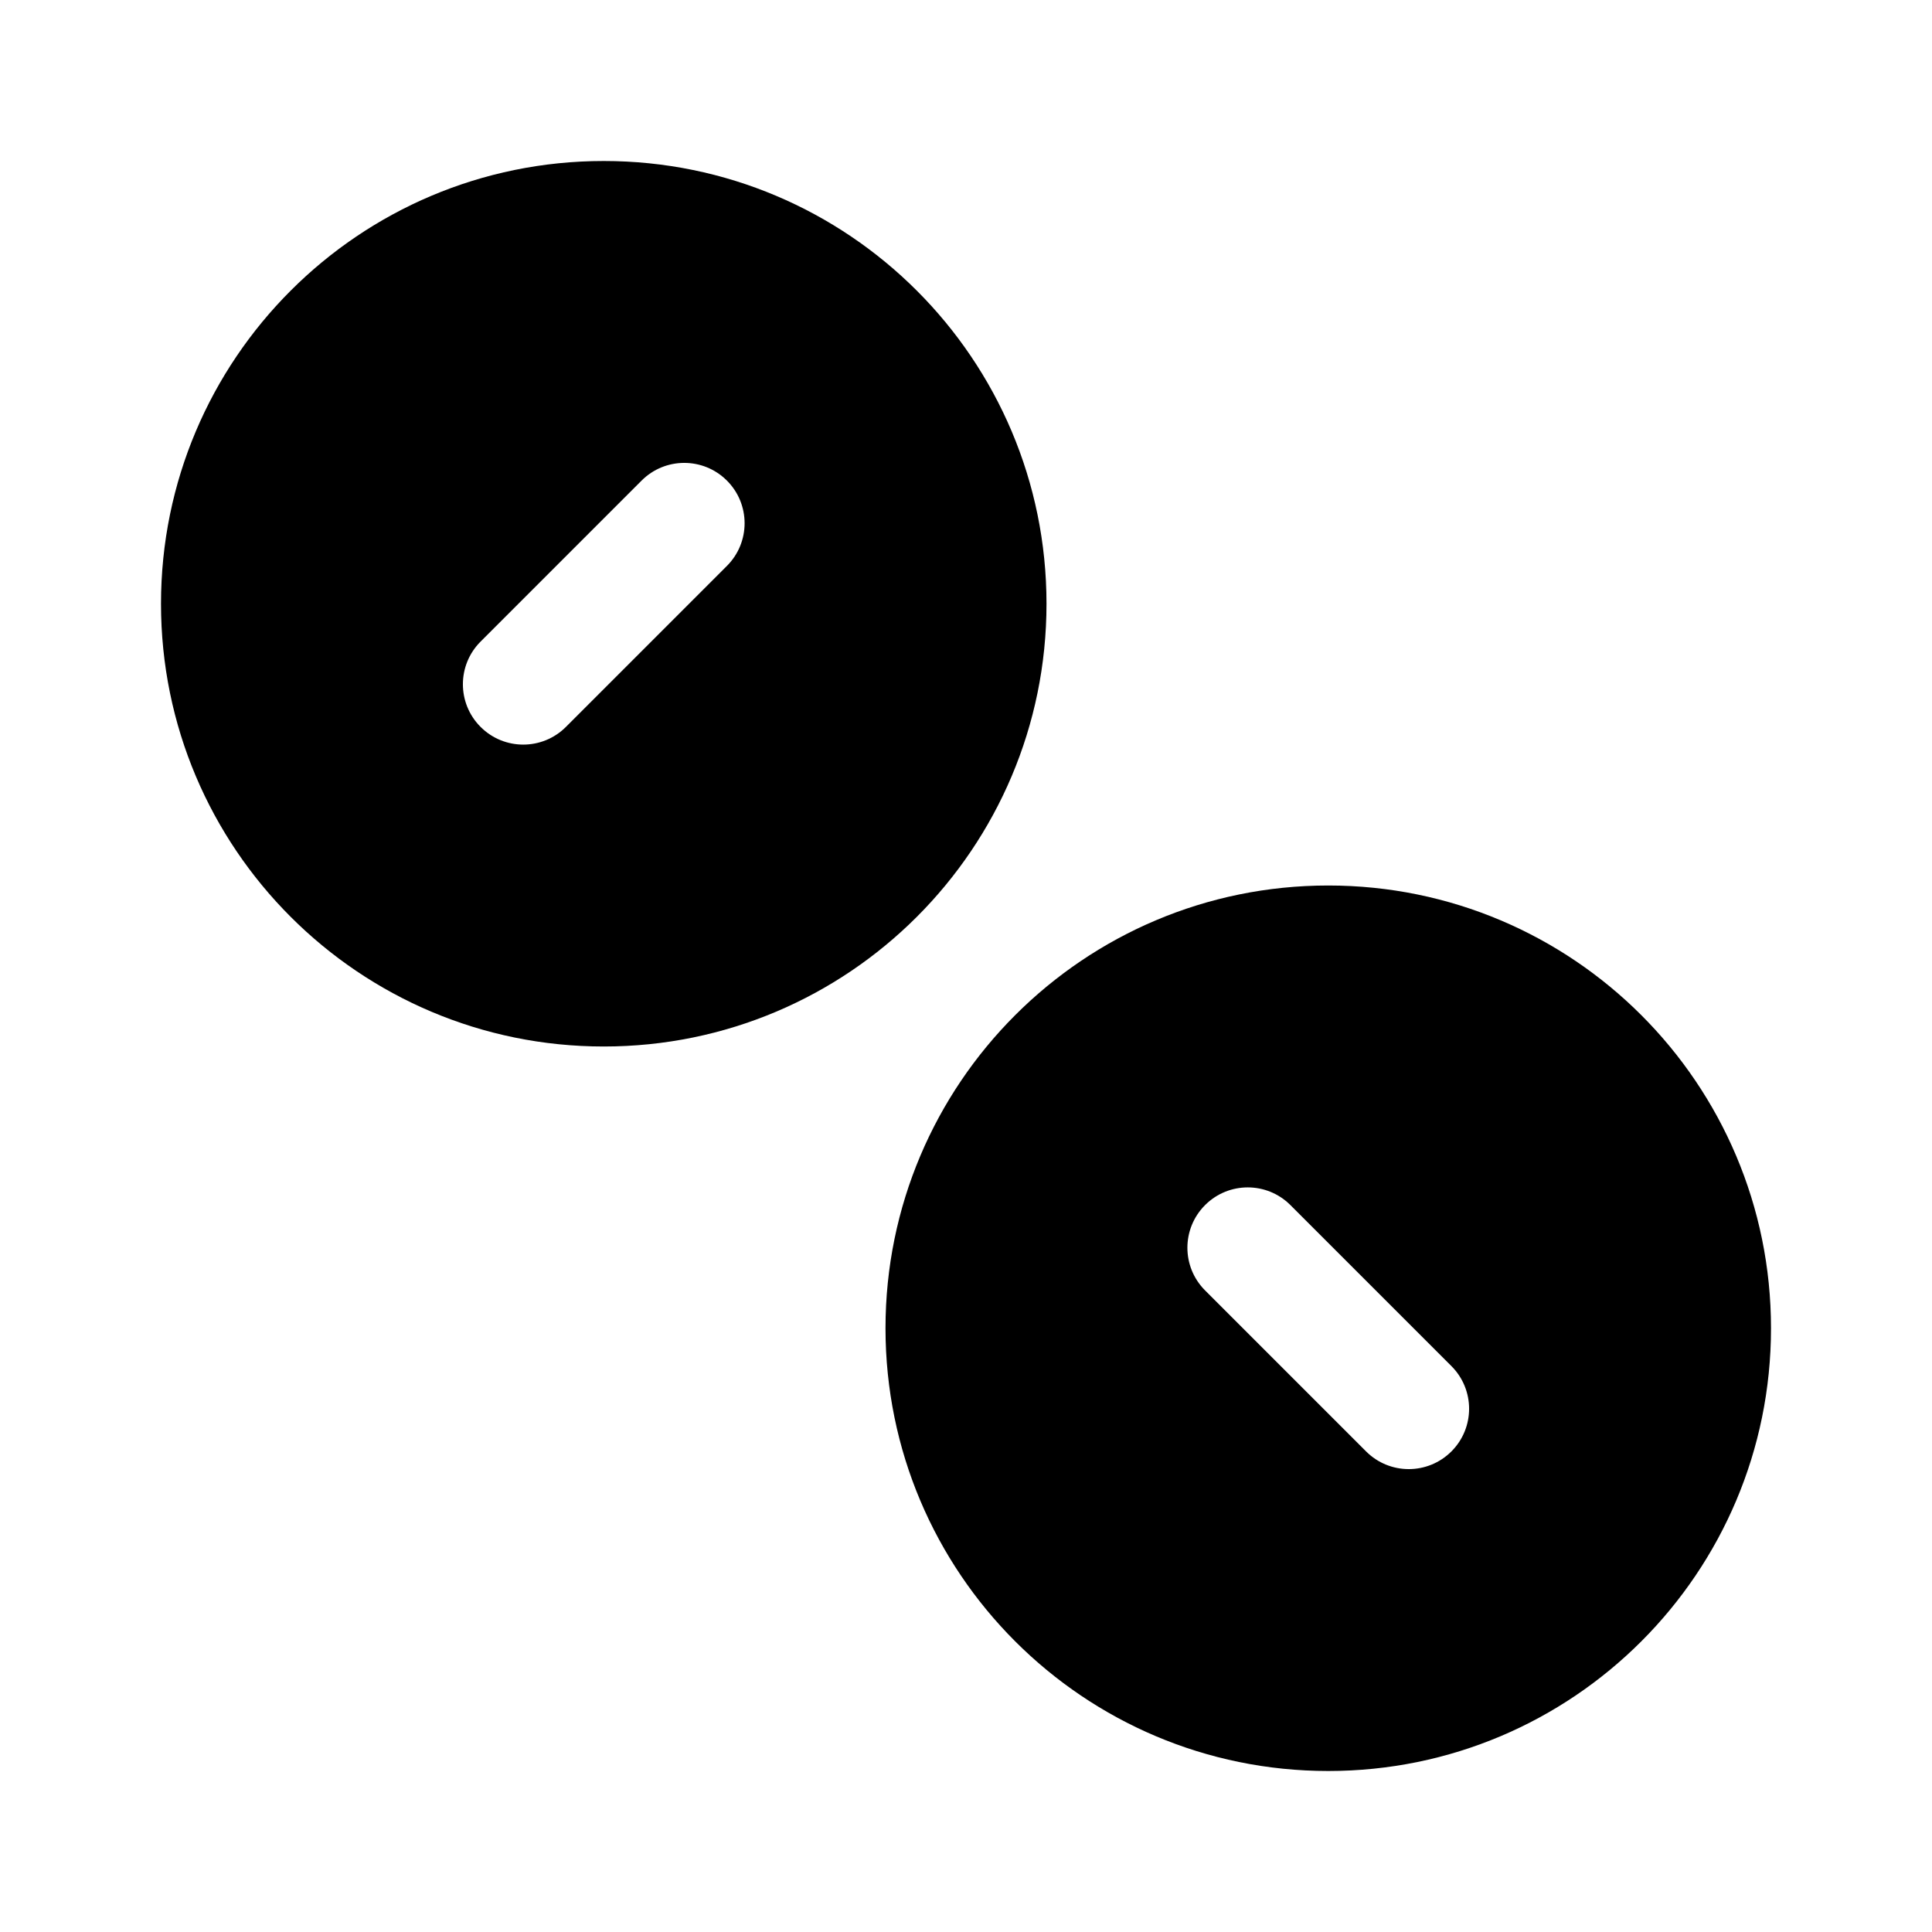 <svg width="24" height="24" viewBox="0 0 24 24" fill="none" xmlns="http://www.w3.org/2000/svg">
<path fill-rule="evenodd" clip-rule="evenodd" d="M7.5 13C10.538 13 13 10.538 13 7.5C13 4.462 10.538 2 7.5 2C4.462 2 2 4.462 2 7.5C2 10.538 4.462 13 7.5 13ZM9.03 7.03C9.323 6.737 9.323 6.263 9.03 5.97C8.737 5.677 8.263 5.677 7.97 5.97L5.97 7.97C5.677 8.263 5.677 8.737 5.97 9.03C6.263 9.323 6.737 9.323 7.03 9.03L9.03 7.03Z" fill="black"/>
<path fill-rule="evenodd" clip-rule="evenodd" d="M16.5 22C19.538 22 22 19.538 22 16.5C22 13.462 19.538 11 16.5 11C13.462 11 11 13.462 11 16.5C11 19.538 13.462 22 16.5 22ZM16.97 18.03C17.263 18.323 17.737 18.323 18.03 18.03C18.323 17.737 18.323 17.263 18.03 16.97L16.03 14.97C15.737 14.677 15.263 14.677 14.97 14.97C14.677 15.263 14.677 15.737 14.97 16.03L16.97 18.03Z" fill="black"/>
</svg>
